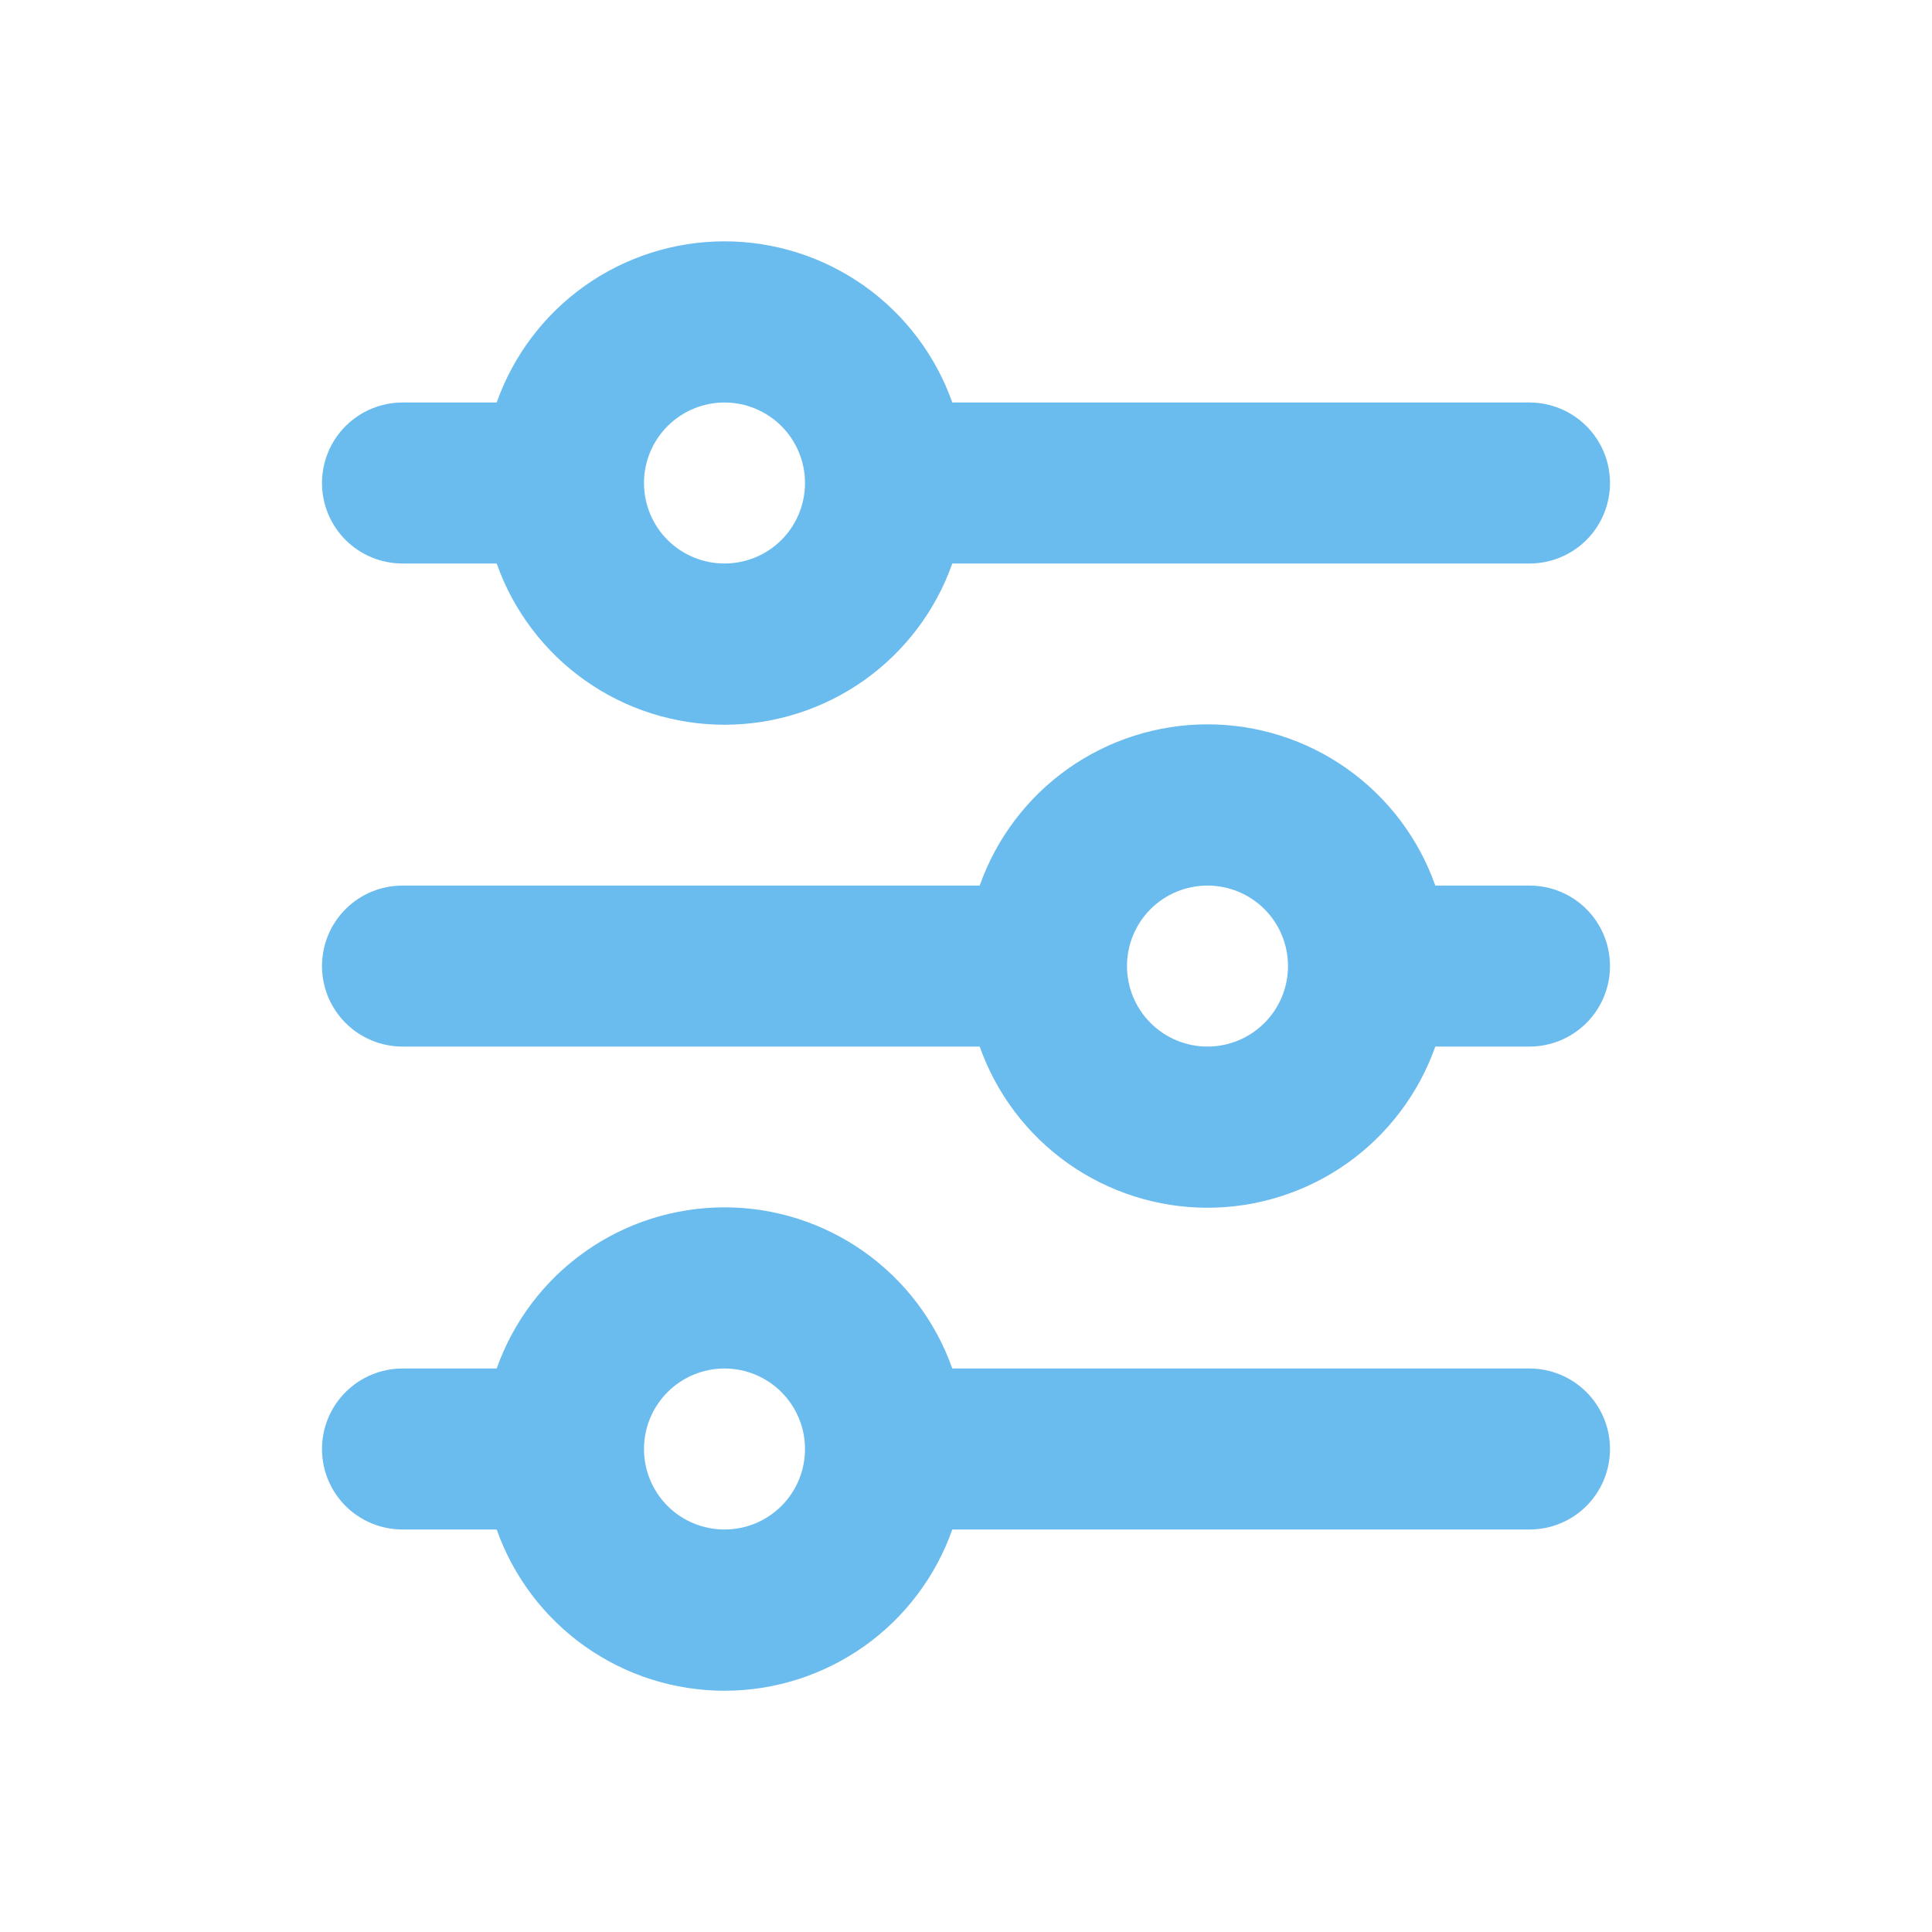 <svg width="24" height="24" viewBox="0 0 24 24" fill="none" xmlns="http://www.w3.org/2000/svg">
<path d="M9 5C8.735 5 8.48 5.106 8.293 5.293C8.105 5.481 8 5.735 8 6C8 6.266 8.105 6.52 8.293 6.708C8.48 6.895 8.735 7 9 7C9.265 7 9.52 6.895 9.707 6.708C9.895 6.52 10 6.266 10 6C10 5.735 9.895 5.481 9.707 5.293C9.52 5.106 9.265 5 9 5ZM6.17 5C6.377 4.415 6.76 3.908 7.267 3.549C7.773 3.191 8.379 2.998 9 2.998C9.621 2.998 10.226 3.191 10.733 3.549C11.24 3.908 11.623 4.415 11.83 5H19C19.265 5 19.52 5.106 19.707 5.293C19.895 5.481 20 5.735 20 6C20 6.266 19.895 6.52 19.707 6.708C19.52 6.895 19.265 7 19 7H11.83C11.623 7.586 11.24 8.093 10.733 8.452C10.226 8.81 9.621 9.003 9 9.003C8.379 9.003 7.773 8.81 7.267 8.452C6.76 8.093 6.377 7.586 6.17 7H5C4.735 7 4.48 6.895 4.293 6.708C4.105 6.52 4 6.266 4 6C4 5.735 4.105 5.481 4.293 5.293C4.48 5.106 4.735 5 5 5H6.17ZM15 11.001C14.735 11.001 14.48 11.106 14.293 11.293C14.105 11.481 14 11.735 14 12.001C14 12.266 14.105 12.52 14.293 12.708C14.48 12.895 14.735 13.001 15 13.001C15.265 13.001 15.52 12.895 15.707 12.708C15.895 12.52 16 12.266 16 12.001C16 11.735 15.895 11.481 15.707 11.293C15.52 11.106 15.265 11.001 15 11.001ZM12.17 11.001C12.377 10.415 12.76 9.908 13.267 9.549C13.774 9.191 14.379 8.998 15 8.998C15.621 8.998 16.227 9.191 16.733 9.549C17.24 9.908 17.623 10.415 17.83 11.001H19C19.265 11.001 19.52 11.106 19.707 11.293C19.895 11.481 20 11.735 20 12.001C20 12.266 19.895 12.52 19.707 12.708C19.52 12.895 19.265 13.001 19 13.001H17.83C17.623 13.586 17.24 14.093 16.733 14.452C16.227 14.81 15.621 15.003 15 15.003C14.379 15.003 13.774 14.81 13.267 14.452C12.76 14.093 12.377 13.586 12.17 13.001H5C4.735 13.001 4.48 12.895 4.293 12.708C4.105 12.52 4 12.266 4 12.001C4 11.735 4.105 11.481 4.293 11.293C4.48 11.106 4.735 11.001 5 11.001H12.17ZM9 17C8.735 17 8.48 17.106 8.293 17.293C8.105 17.481 8 17.735 8 18C8 18.266 8.105 18.52 8.293 18.708C8.48 18.895 8.735 19 9 19C9.265 19 9.52 18.895 9.707 18.708C9.895 18.52 10 18.266 10 18C10 17.735 9.895 17.481 9.707 17.293C9.52 17.106 9.265 17 9 17ZM6.17 17C6.377 16.415 6.76 15.908 7.267 15.549C7.773 15.191 8.379 14.998 9 14.998C9.621 14.998 10.226 15.191 10.733 15.549C11.24 15.908 11.623 16.415 11.83 17H19C19.265 17 19.52 17.106 19.707 17.293C19.895 17.481 20 17.735 20 18C20 18.266 19.895 18.52 19.707 18.708C19.52 18.895 19.265 19 19 19H11.83C11.623 19.586 11.24 20.093 10.733 20.452C10.226 20.81 9.621 21.003 9 21.003C8.379 21.003 7.773 20.81 7.267 20.452C6.76 20.093 6.377 19.586 6.17 19H5C4.735 19 4.48 18.895 4.293 18.708C4.105 18.52 4 18.266 4 18C4 17.735 4.105 17.481 4.293 17.293C4.48 17.106 4.735 17 5 17H6.17Z" fill="#6BBCEE"/>
</svg>
